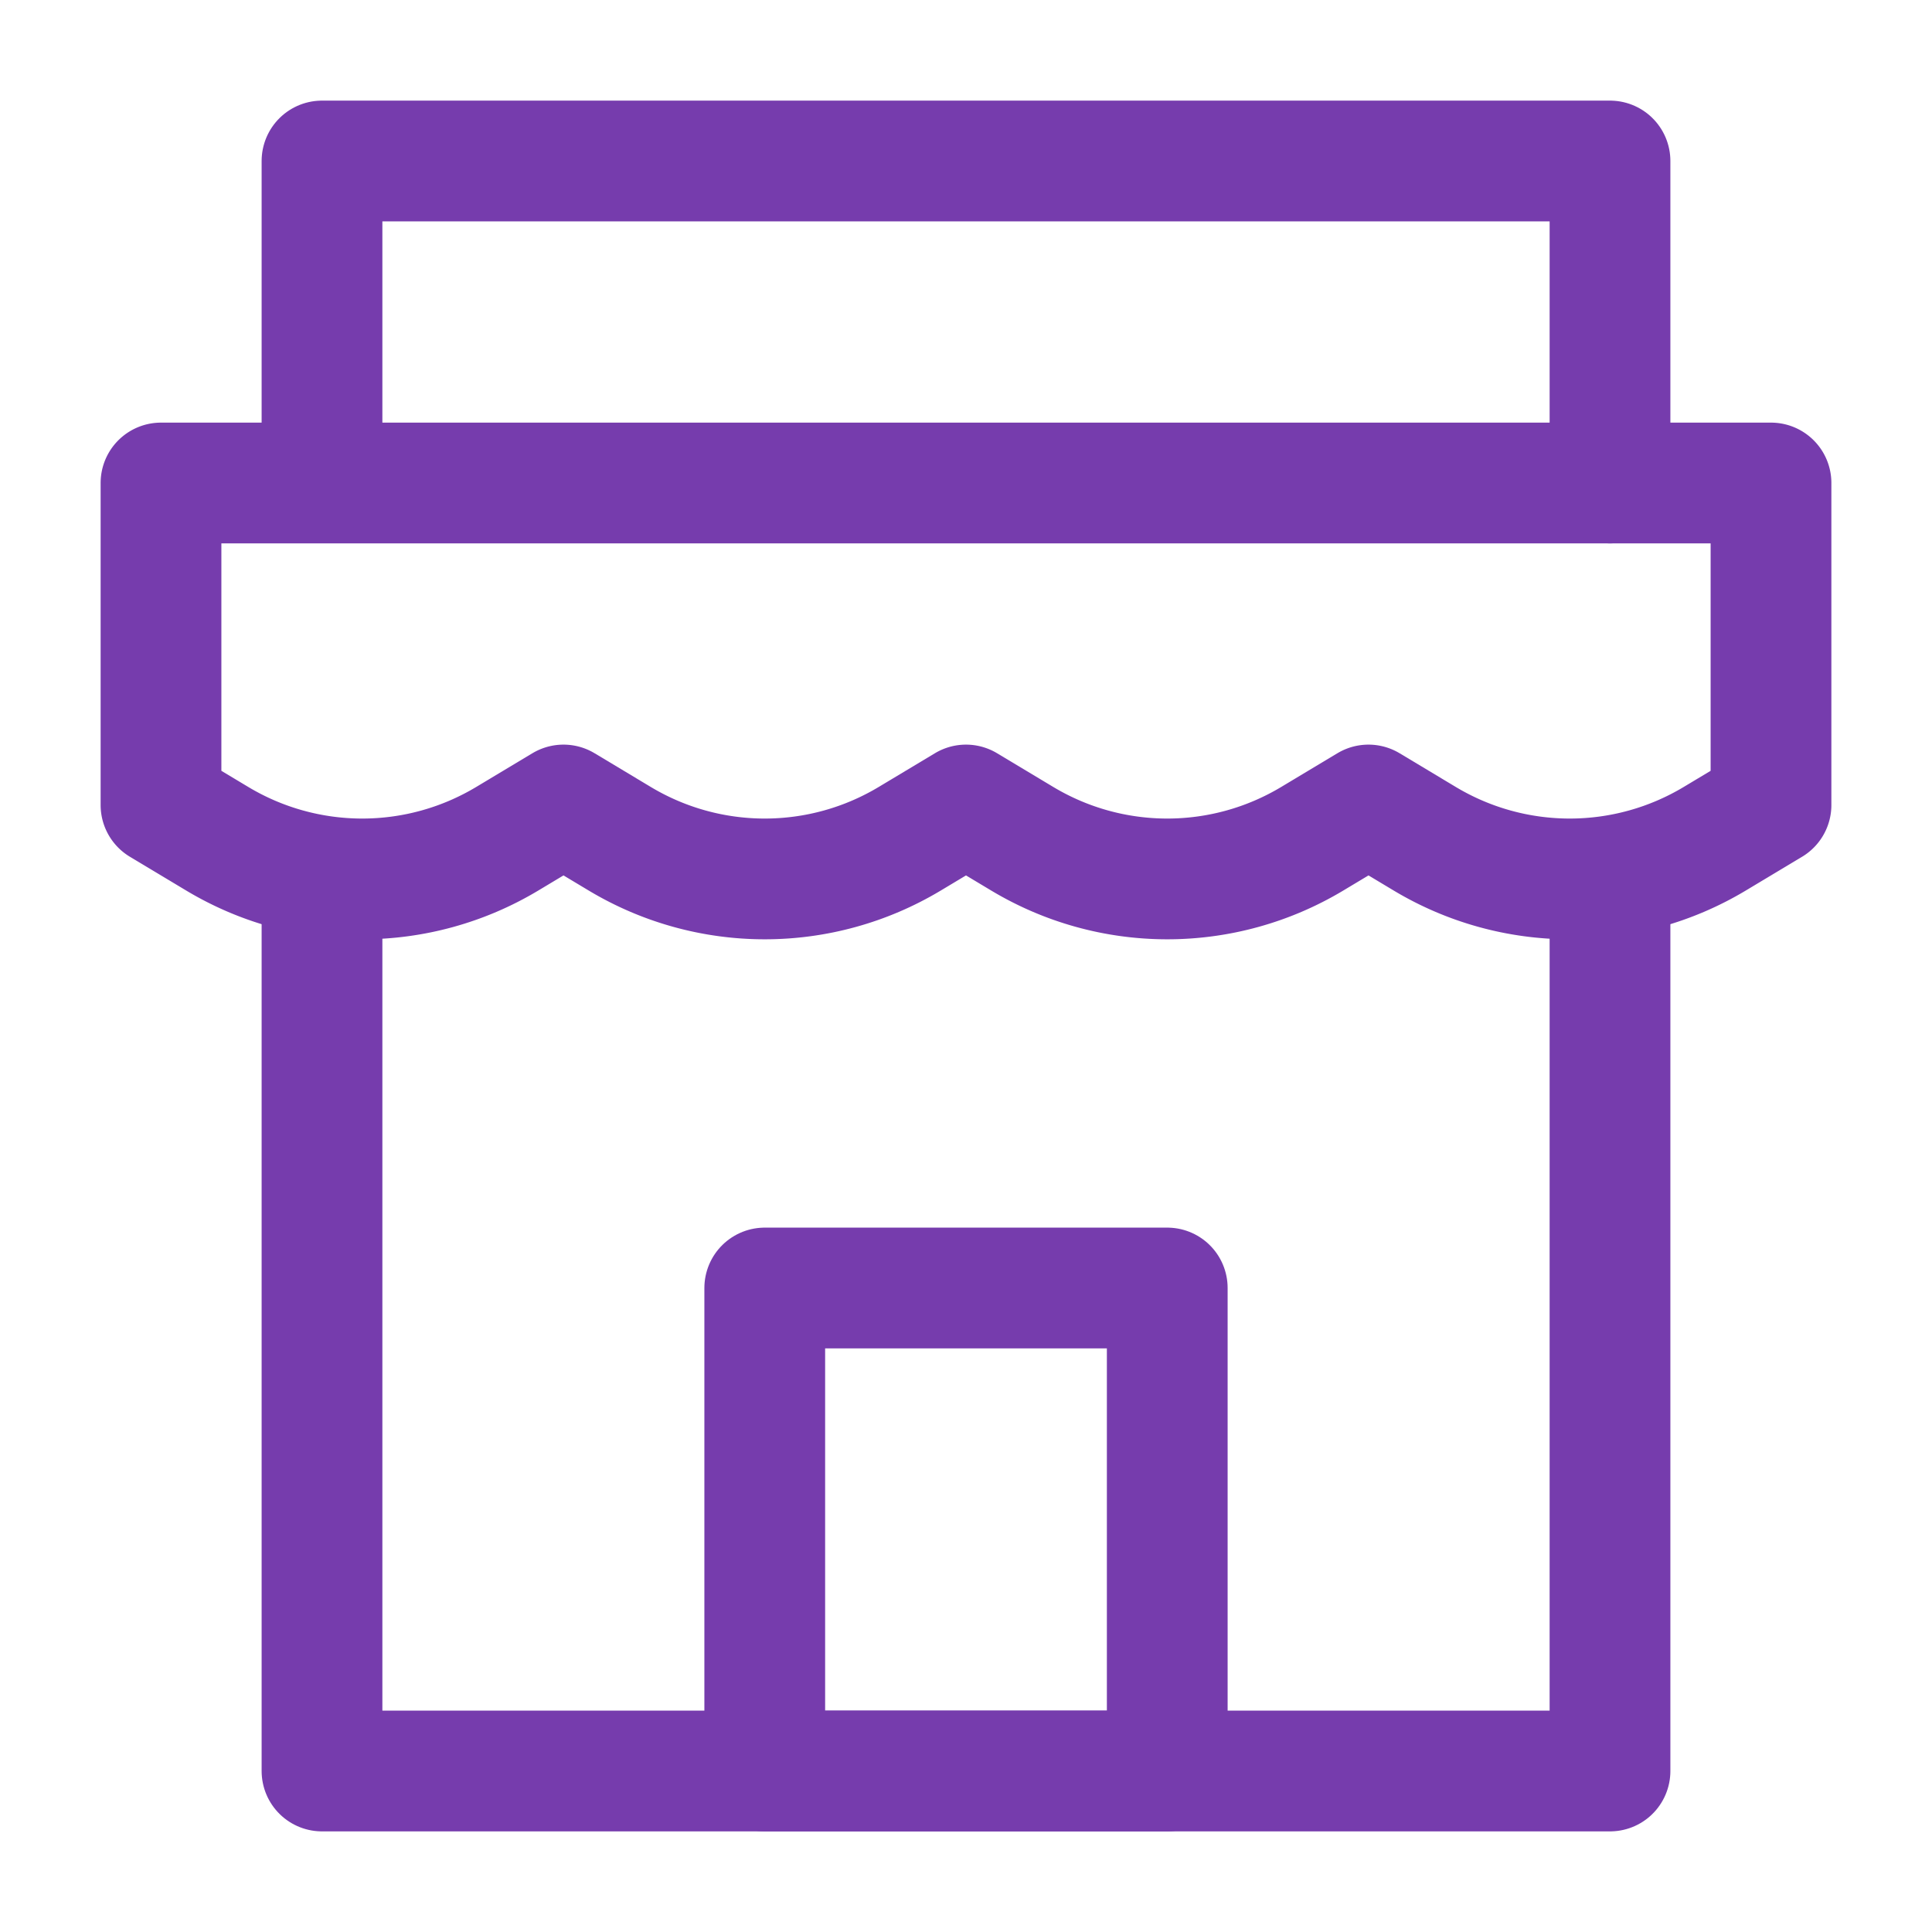 <svg width="46" height="46" fill="none" stroke="#763cad" stroke-linecap="round" stroke-linejoin="round" stroke-width="1.5" viewBox="0 0 24 24" xmlns="http://www.w3.org/2000/svg">
  <path d="M2 6h20v4l-.7.42a3.5 3.5 0 0 1-3.6 0L17 10l-.7.42a3.5 3.5 0 0 1-3.6 0L12 10l-.7.42a3.5 3.5 0 0 1-3.6 0L7 10l-.7.42a3.5 3.5 0 0 1-3.6 0L2 10V6Z"></path>
  <path d="M4 11.244V22h16V11"></path>
  <path d="M4 5.911V2h16v4"></path>
  <path d="M14.5 16h-5v6h5v-6Z"></path>
</svg>